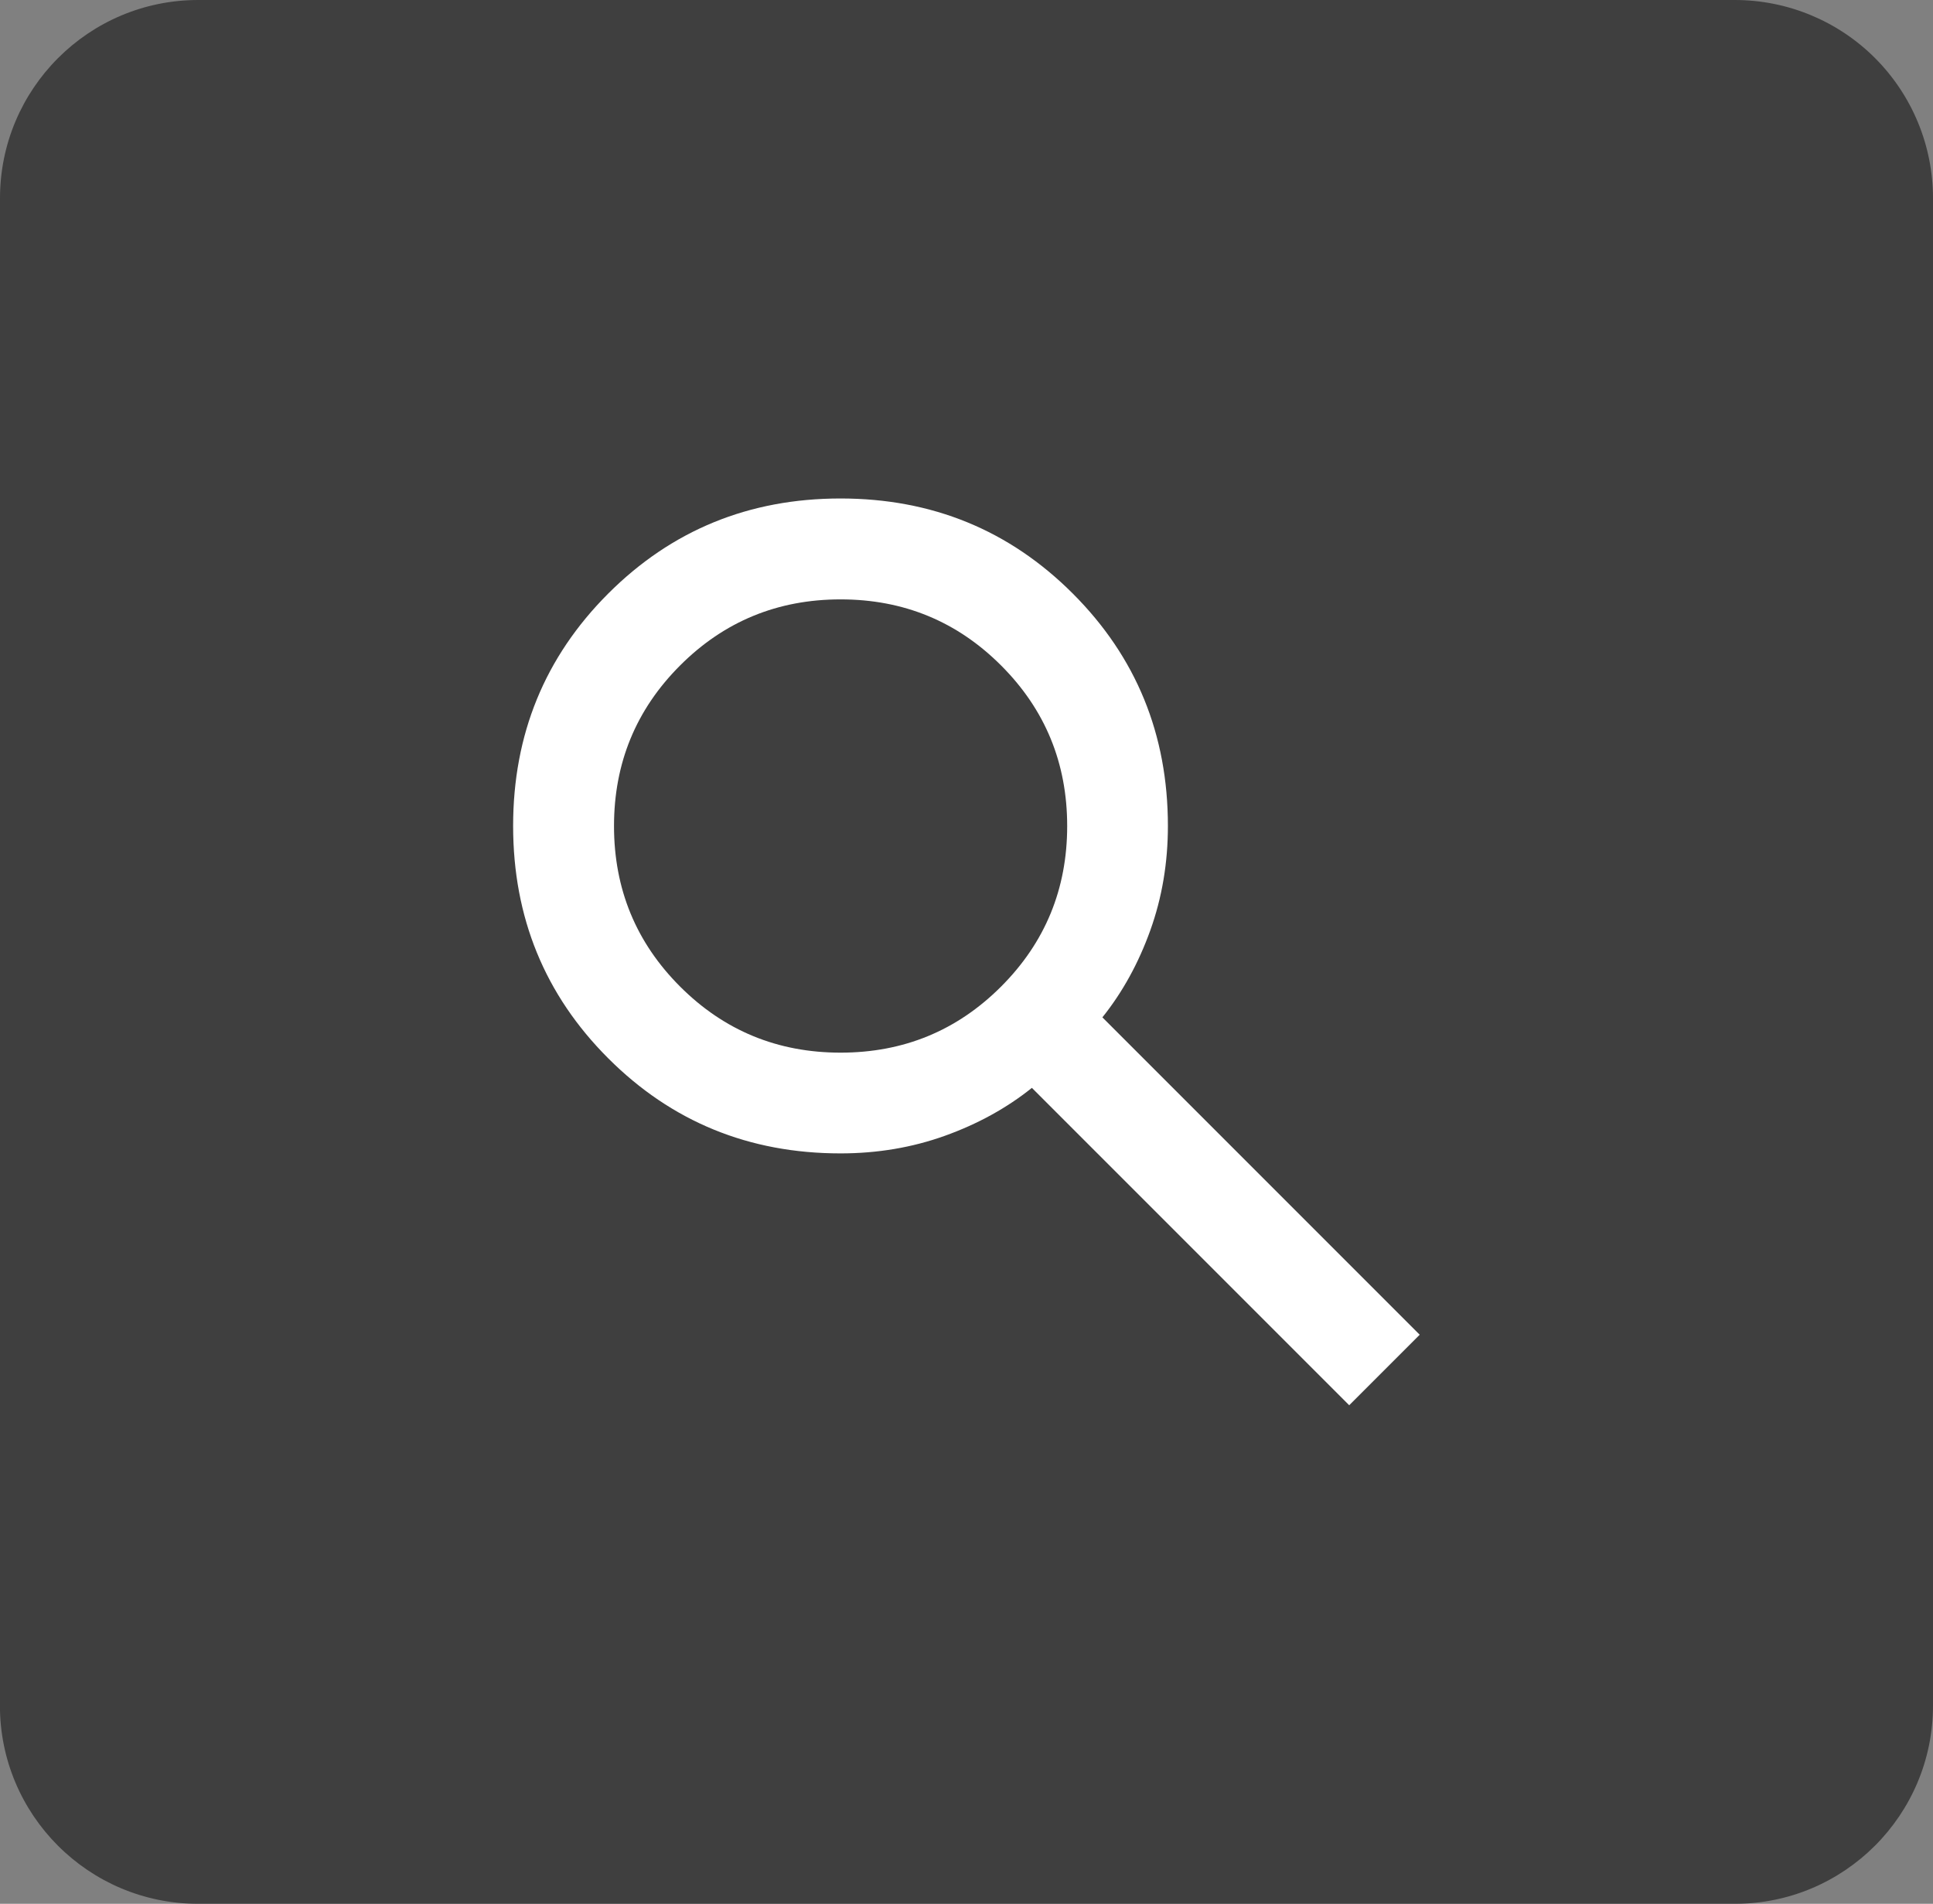 <svg version="1.1" xmlns="http://www.w3.org/2000/svg" xmlns:xlink="http://www.w3.org/1999/xlink" width="23.989" height="23.622" viewBox="0,0,23.989,23.622"><rect x="0" y="0" width="23.989" height="23.622" fill="#808080" stroke="none"/><g transform="translate(-228.006,-168.189)"><g data-paper-data="{&quot;isPaintingLayer&quot;:true}" stroke="none" stroke-width="1" stroke-linejoin="miter" stroke-miterlimit="10" stroke-dasharray="" stroke-dashoffset="0" style="mix-blend-mode: normal"><path d="M228.006,170.649c0,-1.358 1.101,-2.46 2.46,-2.46h19.07c0.652,0 1.278,0.259 1.739,0.72c0.461,0.461 0.72,1.087 0.72,1.739v18.703c0,1.358 -1.101,2.46 -2.46,2.46h-19.07c-1.358,0 -2.46,-1.101 -2.46,-2.46z" fill-opacity="0.726" fill="#272727" fill-rule="evenodd" stroke-linecap="square"/><path d="M244.75,185.625l-3.938,-3.938c-0.312,0.25 -0.672,0.448 -1.078,0.594c-0.406,0.146 -0.839,0.219 -1.297,0.219c-1.135,0 -2.096,-0.393 -2.883,-1.18c-0.786,-0.786 -1.18,-1.747 -1.18,-2.883c0,-1.135 0.393,-2.096 1.18,-2.883c0.786,-0.786 1.747,-1.18 2.883,-1.18c1.135,0 2.096,0.393 2.883,1.18c0.786,0.786 1.18,1.747 1.18,2.883c0,0.458 -0.073,0.891 -0.219,1.297c-0.146,0.406 -0.344,0.766 -0.594,1.078l3.938,3.938zM238.438,181.25c0.781,0 1.445,-0.273 1.992,-0.82c0.547,-0.547 0.82,-1.211 0.82,-1.992c0,-0.781 -0.273,-1.445 -0.82,-1.992c-0.547,-0.547 -1.211,-0.82 -1.992,-0.82c-0.781,0 -1.445,0.273 -1.992,0.82c-0.547,0.547 -0.82,1.211 -0.82,1.992c0,0.781 0.273,1.445 0.82,1.992c0.547,0.547 1.211,0.82 1.992,0.82z" fill="#ffffff" fill-rule="nonzero" stroke-linecap="butt"/></g></g></svg>